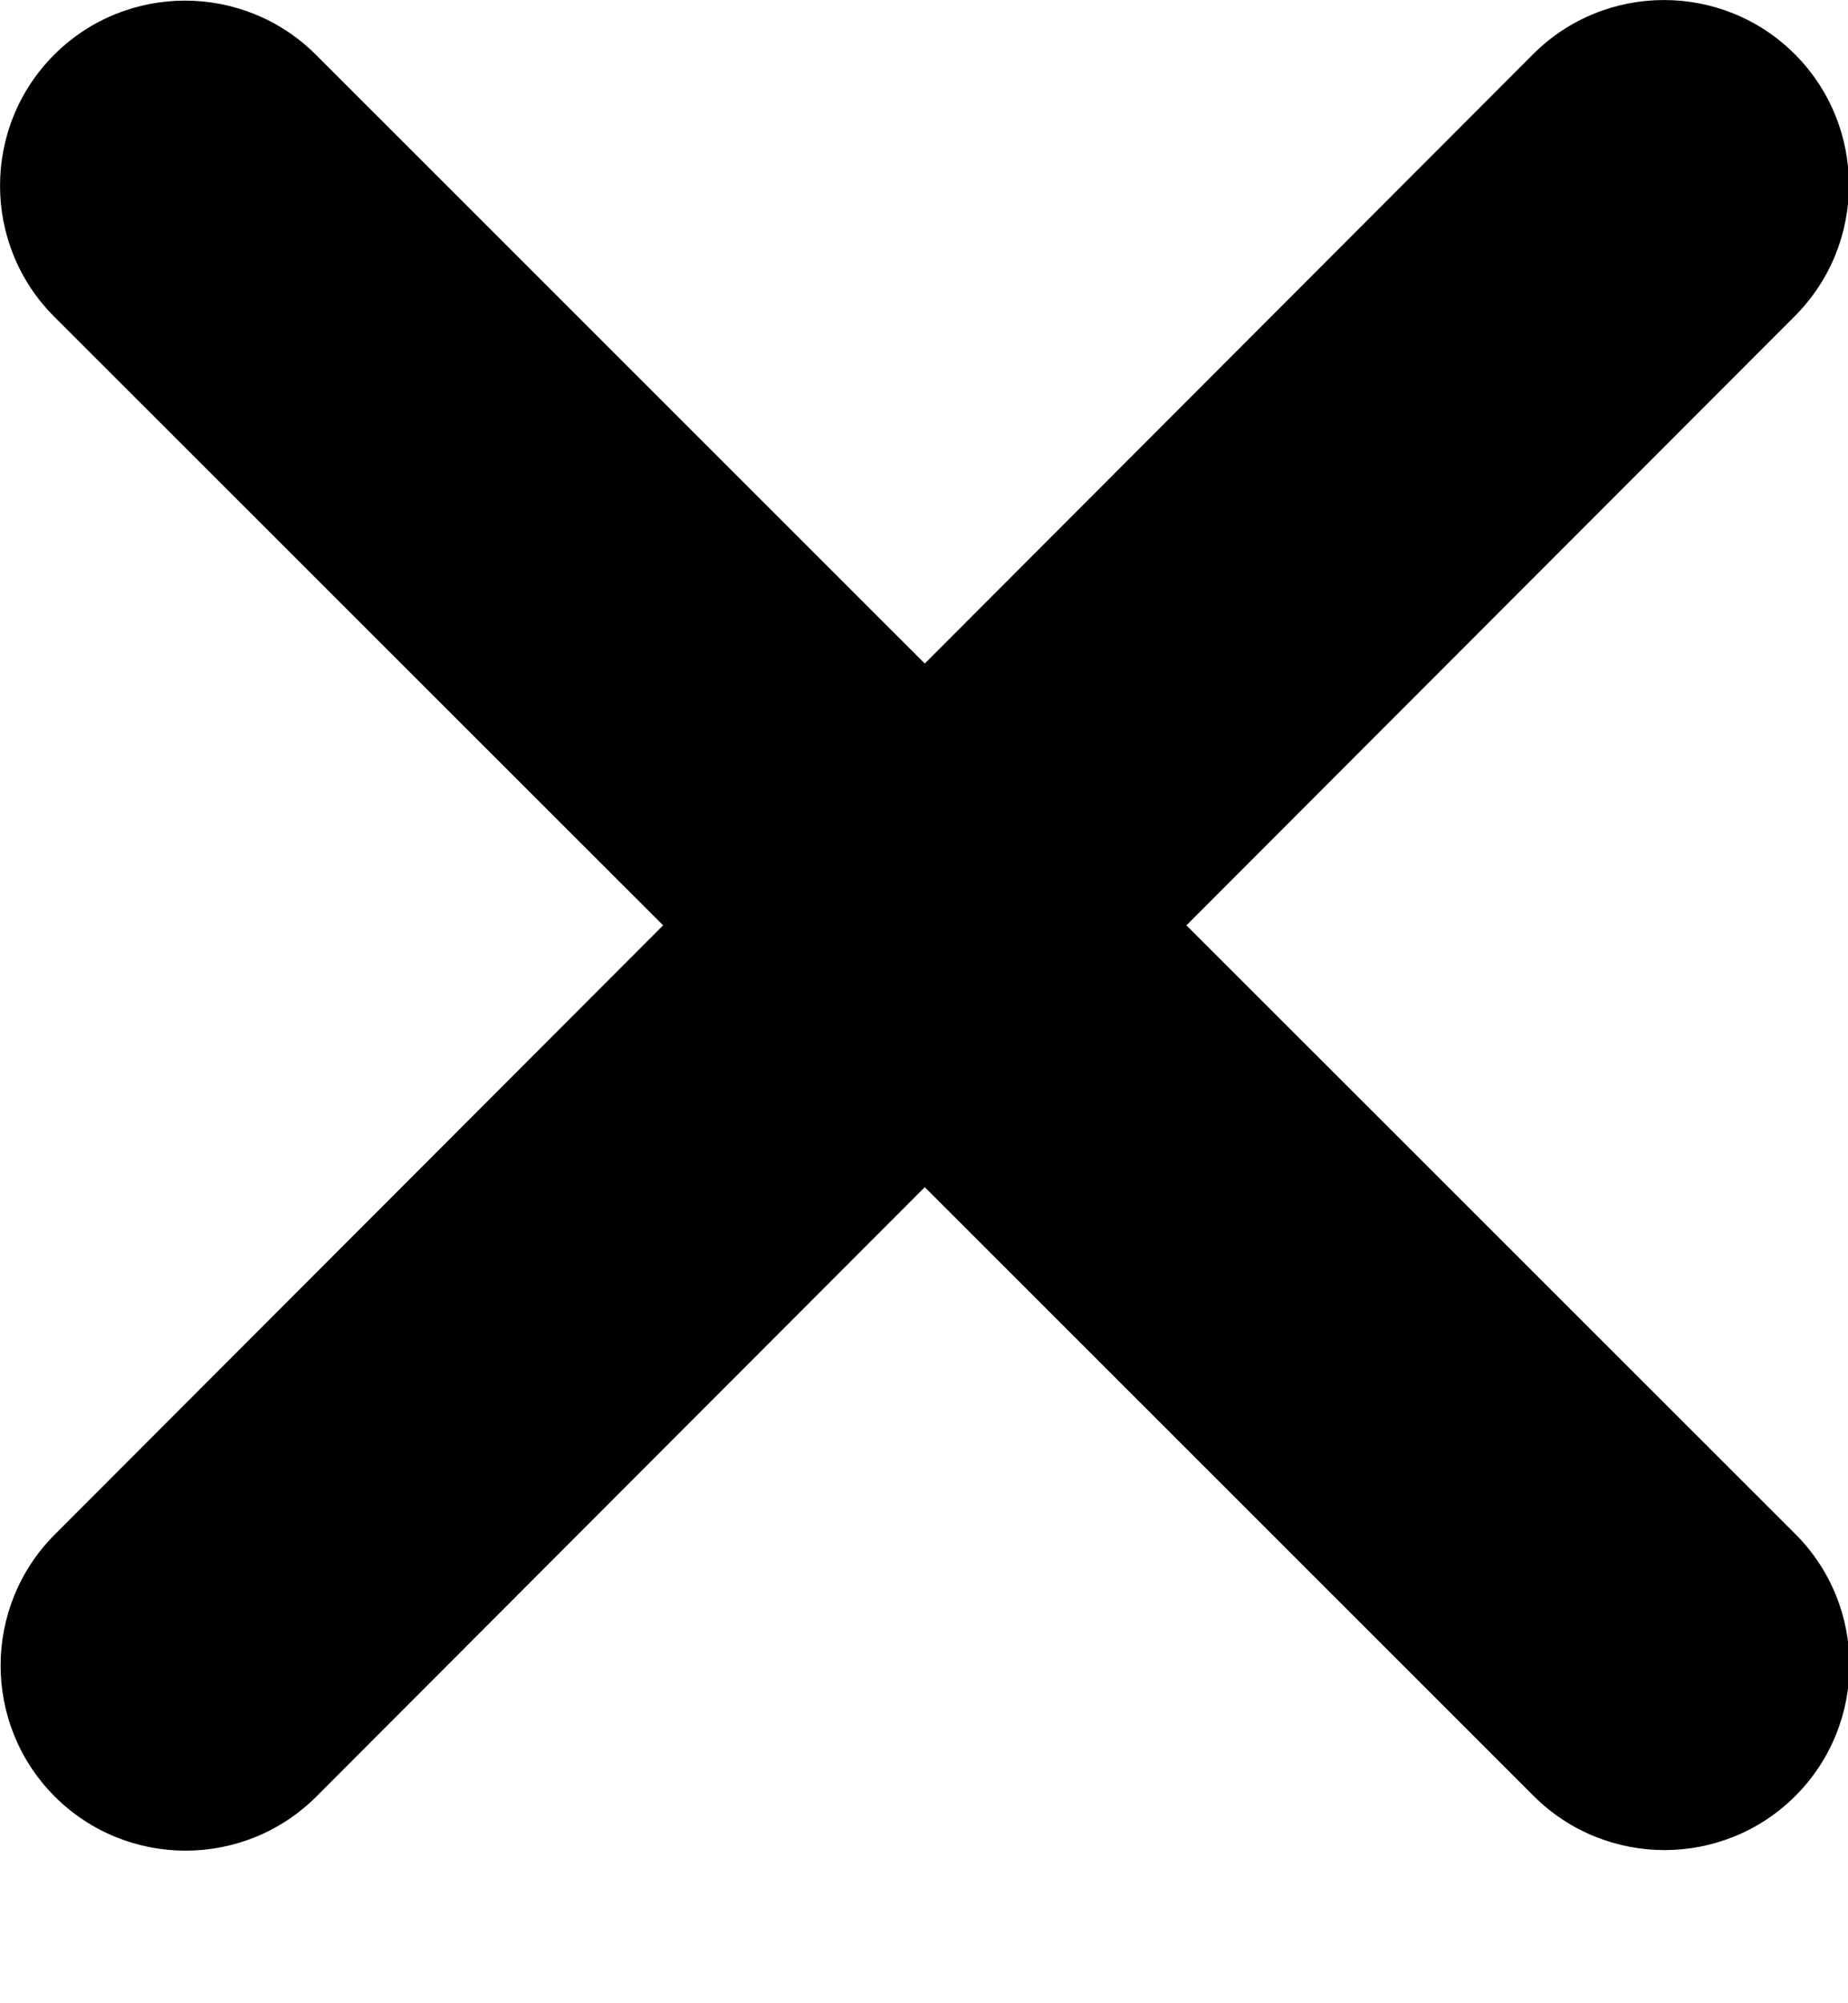 <svg width="12" height="13" viewBox="0 0 12 13" fill="none" xmlns="http://www.w3.org/2000/svg">
<path d="M11.655 2.051C12.123 1.582 12.123 0.821 11.655 0.352C11.186 -0.117 10.424 -0.117 9.955 0.352L6.005 4.306L2.051 0.355C1.582 -0.113 0.821 -0.113 0.352 0.355C-0.117 0.824 -0.117 1.586 0.352 2.055L4.306 6.005L0.355 9.959C-0.113 10.428 -0.113 11.189 0.355 11.658C0.824 12.127 1.586 12.127 2.055 11.658L6.005 7.704L9.959 11.655C10.428 12.123 11.189 12.123 11.658 11.655C12.127 11.186 12.127 10.424 11.658 9.955L7.704 6.005L11.655 2.051Z" fill="black"/>
</svg>

